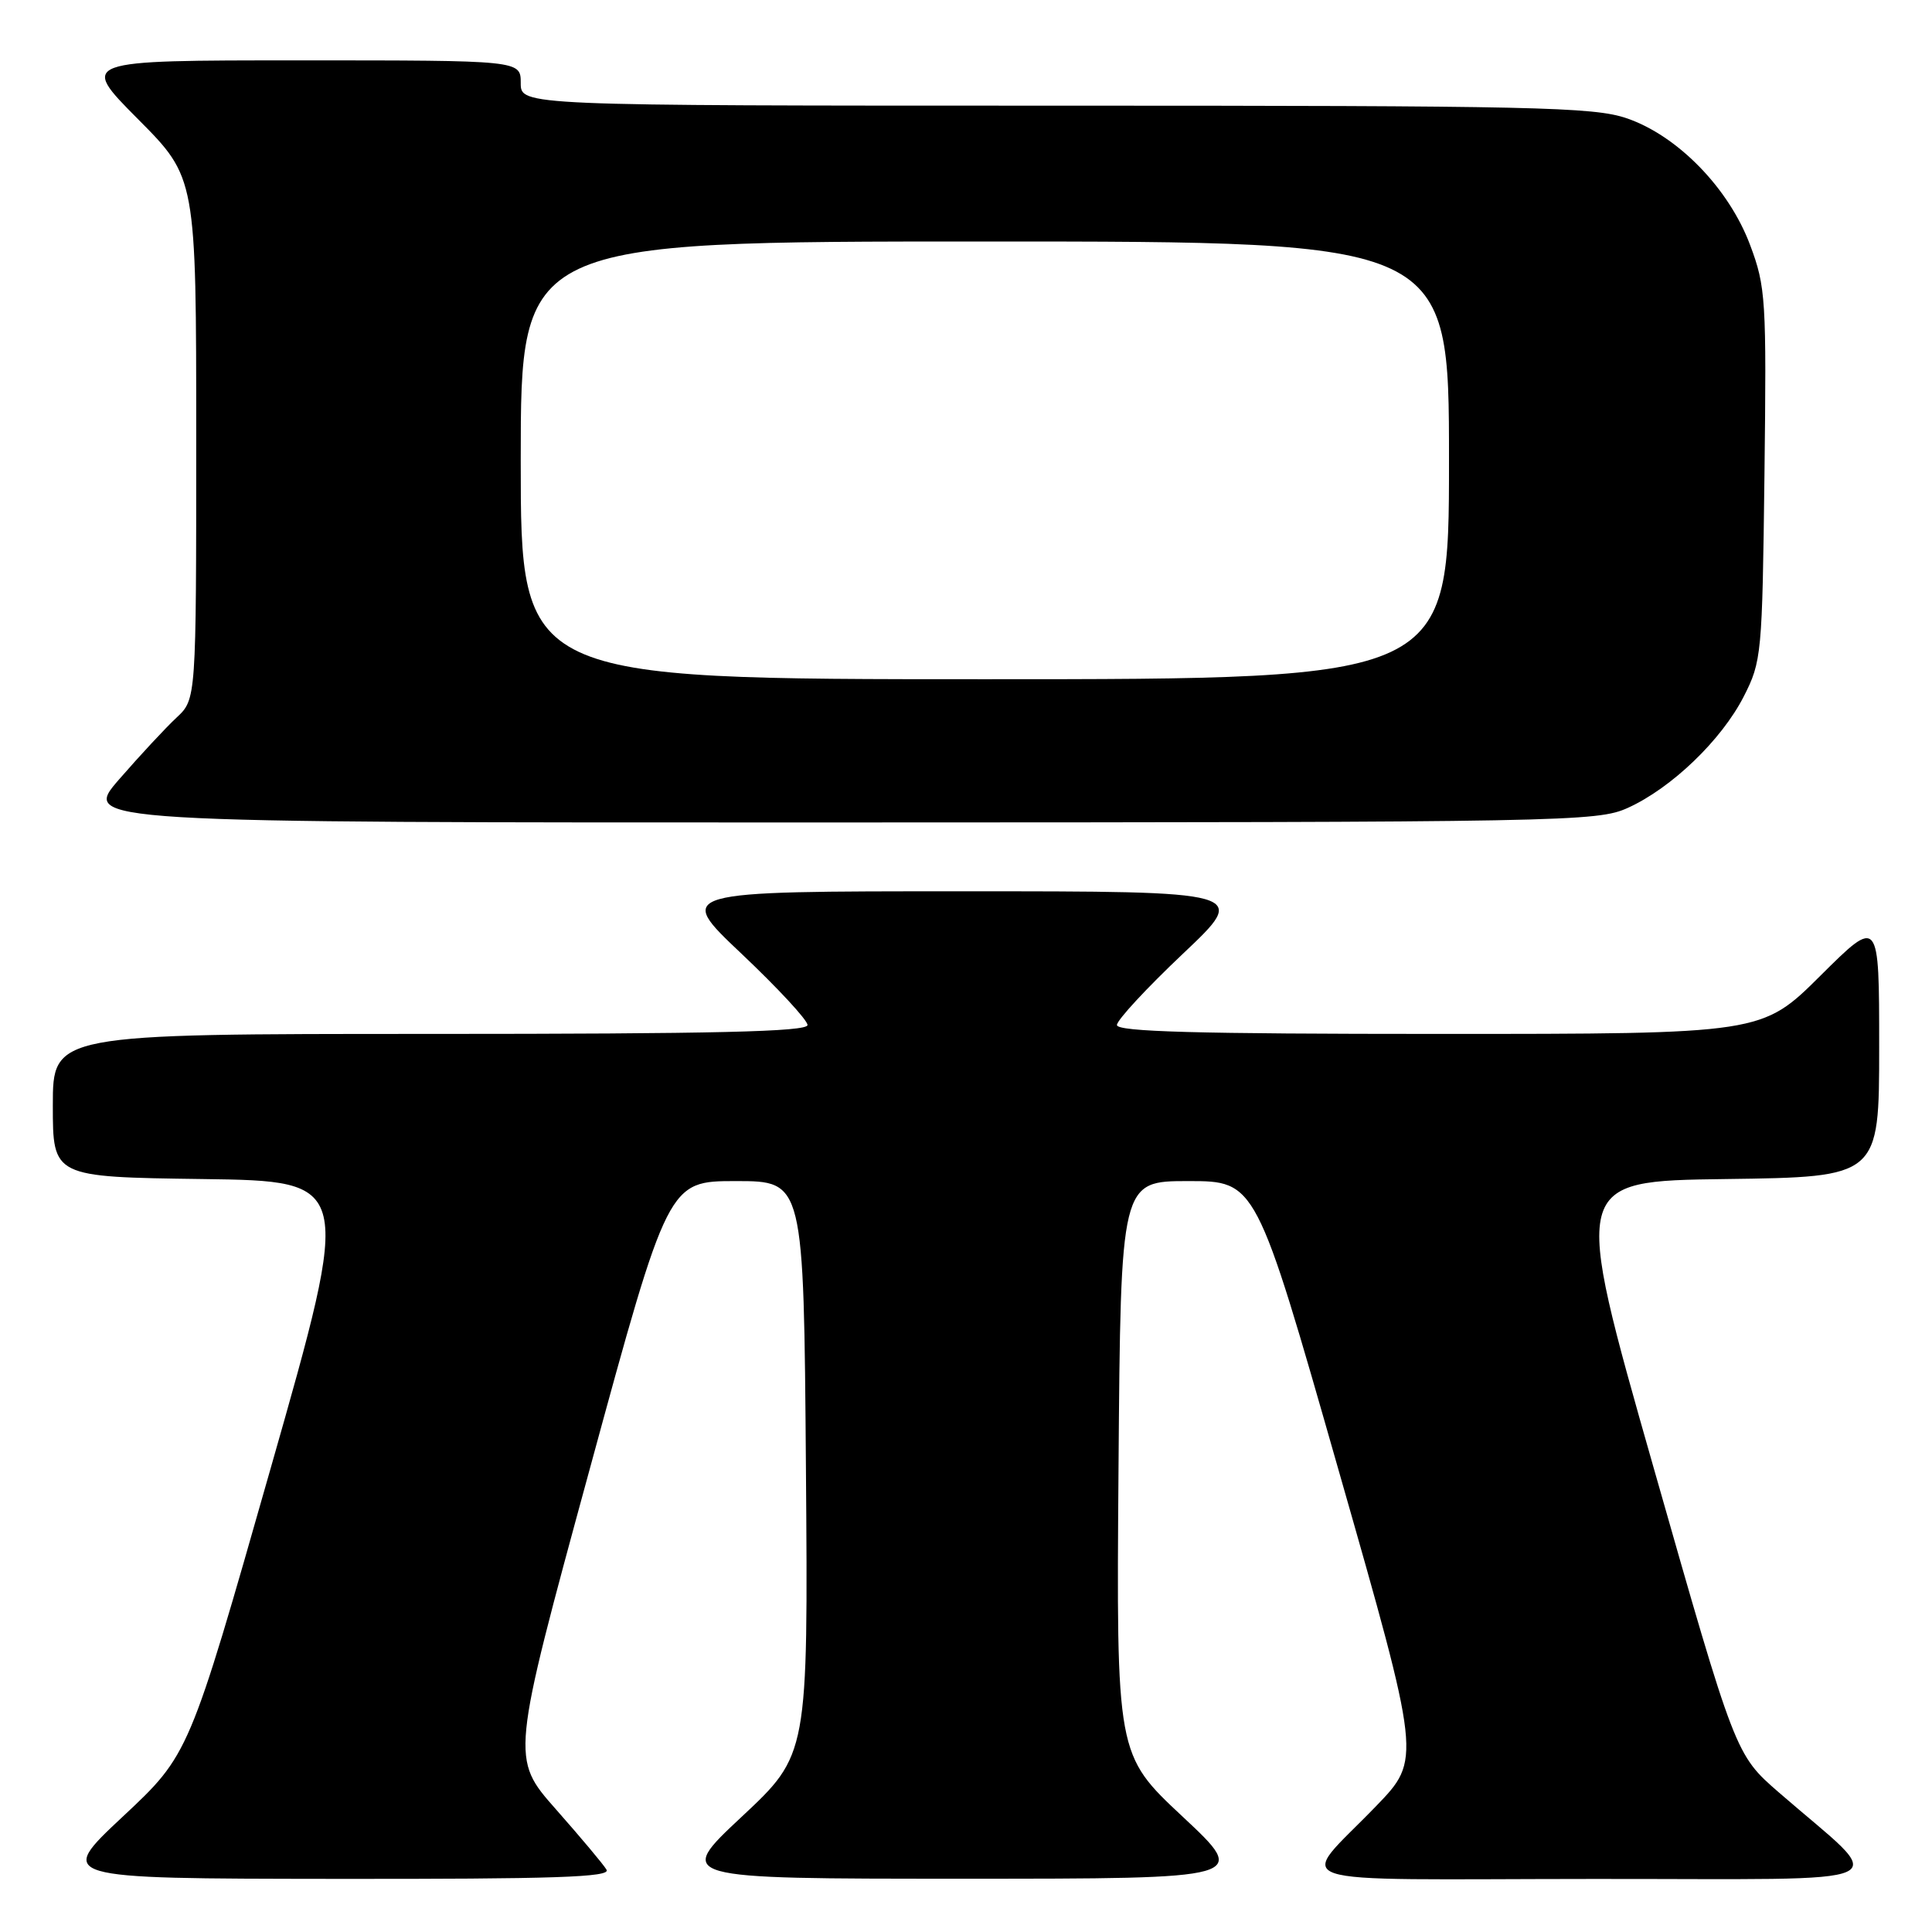<?xml version="1.0" encoding="UTF-8" standalone="no"?>
<!DOCTYPE svg PUBLIC "-//W3C//DTD SVG 1.1//EN" "http://www.w3.org/Graphics/SVG/1.1/DTD/svg11.dtd" >
<svg xmlns="http://www.w3.org/2000/svg" xmlns:xlink="http://www.w3.org/1999/xlink" version="1.1" viewBox="0 0 256 256">
 <g >
 <path fill="currentColor"
d=" M 80.37 247.75 C 79.97 247.06 76.94 243.46 73.66 239.74 C 67.69 232.98 67.69 232.98 78.12 194.74 C 88.54 156.50 88.54 156.50 97.52 156.50 C 106.50 156.50 106.50 156.50 106.79 194.50 C 107.08 232.50 107.08 232.50 98.29 240.72 C 89.50 248.94 89.50 248.94 127.50 248.94 C 165.50 248.94 165.50 248.94 156.71 240.72 C 147.92 232.50 147.92 232.50 148.21 194.50 C 148.50 156.50 148.50 156.50 157.46 156.50 C 166.43 156.50 166.43 156.50 177.37 194.81 C 188.32 233.12 188.32 233.12 182.35 239.31 C 171.90 250.15 168.49 249.00 211.13 248.97 C 253.26 248.94 250.40 250.28 235.70 237.50 C 229.95 232.50 229.95 232.50 219.12 194.50 C 208.29 156.50 208.29 156.50 228.64 156.23 C 249.00 155.96 249.00 155.96 249.00 138.75 C 249.00 121.55 249.00 121.55 241.23 129.27 C 233.46 137.00 233.46 137.00 190.73 137.00 C 158.55 137.00 148.00 136.71 148.00 135.82 C 148.00 135.17 151.94 130.92 156.75 126.37 C 165.50 118.10 165.50 118.10 127.50 118.10 C 89.50 118.10 89.50 118.10 98.25 126.37 C 103.06 130.92 107.00 135.17 107.00 135.82 C 107.00 136.71 94.76 137.00 57.00 137.00 C 7.00 137.00 7.00 137.00 7.00 146.48 C 7.00 155.96 7.00 155.96 26.86 156.23 C 46.71 156.50 46.71 156.50 35.88 194.50 C 25.05 232.50 25.05 232.50 16.27 240.71 C 7.50 248.92 7.50 248.92 44.31 248.96 C 73.49 248.99 80.96 248.74 80.37 247.75 Z  M 215.69 107.05 C 221.48 104.43 228.10 98.06 231.04 92.32 C 233.43 87.64 233.51 86.77 233.80 62.92 C 234.08 39.67 233.98 38.01 231.90 32.47 C 229.09 24.95 222.29 17.97 215.54 15.67 C 211.15 14.17 203.31 14.00 139.82 14.00 C 69.00 14.00 69.00 14.00 69.00 11.00 C 69.00 8.00 69.00 8.00 39.77 8.00 C 10.55 8.00 10.55 8.00 18.27 15.77 C 26.00 23.54 26.00 23.54 26.00 58.10 C 26.00 92.65 26.00 92.65 23.40 95.08 C 21.97 96.41 18.55 100.09 15.80 103.25 C 10.80 109.00 10.80 109.00 111.15 108.98 C 207.62 108.96 211.66 108.88 215.69 107.05 Z  M 69.00 61.00 C 69.00 32.00 69.00 32.00 130.50 32.00 C 192.00 32.00 192.00 32.00 192.00 61.00 C 192.00 90.00 192.00 90.00 130.50 90.00 C 69.00 90.00 69.00 90.00 69.00 61.00 Z "/>
</g>
</svg>
